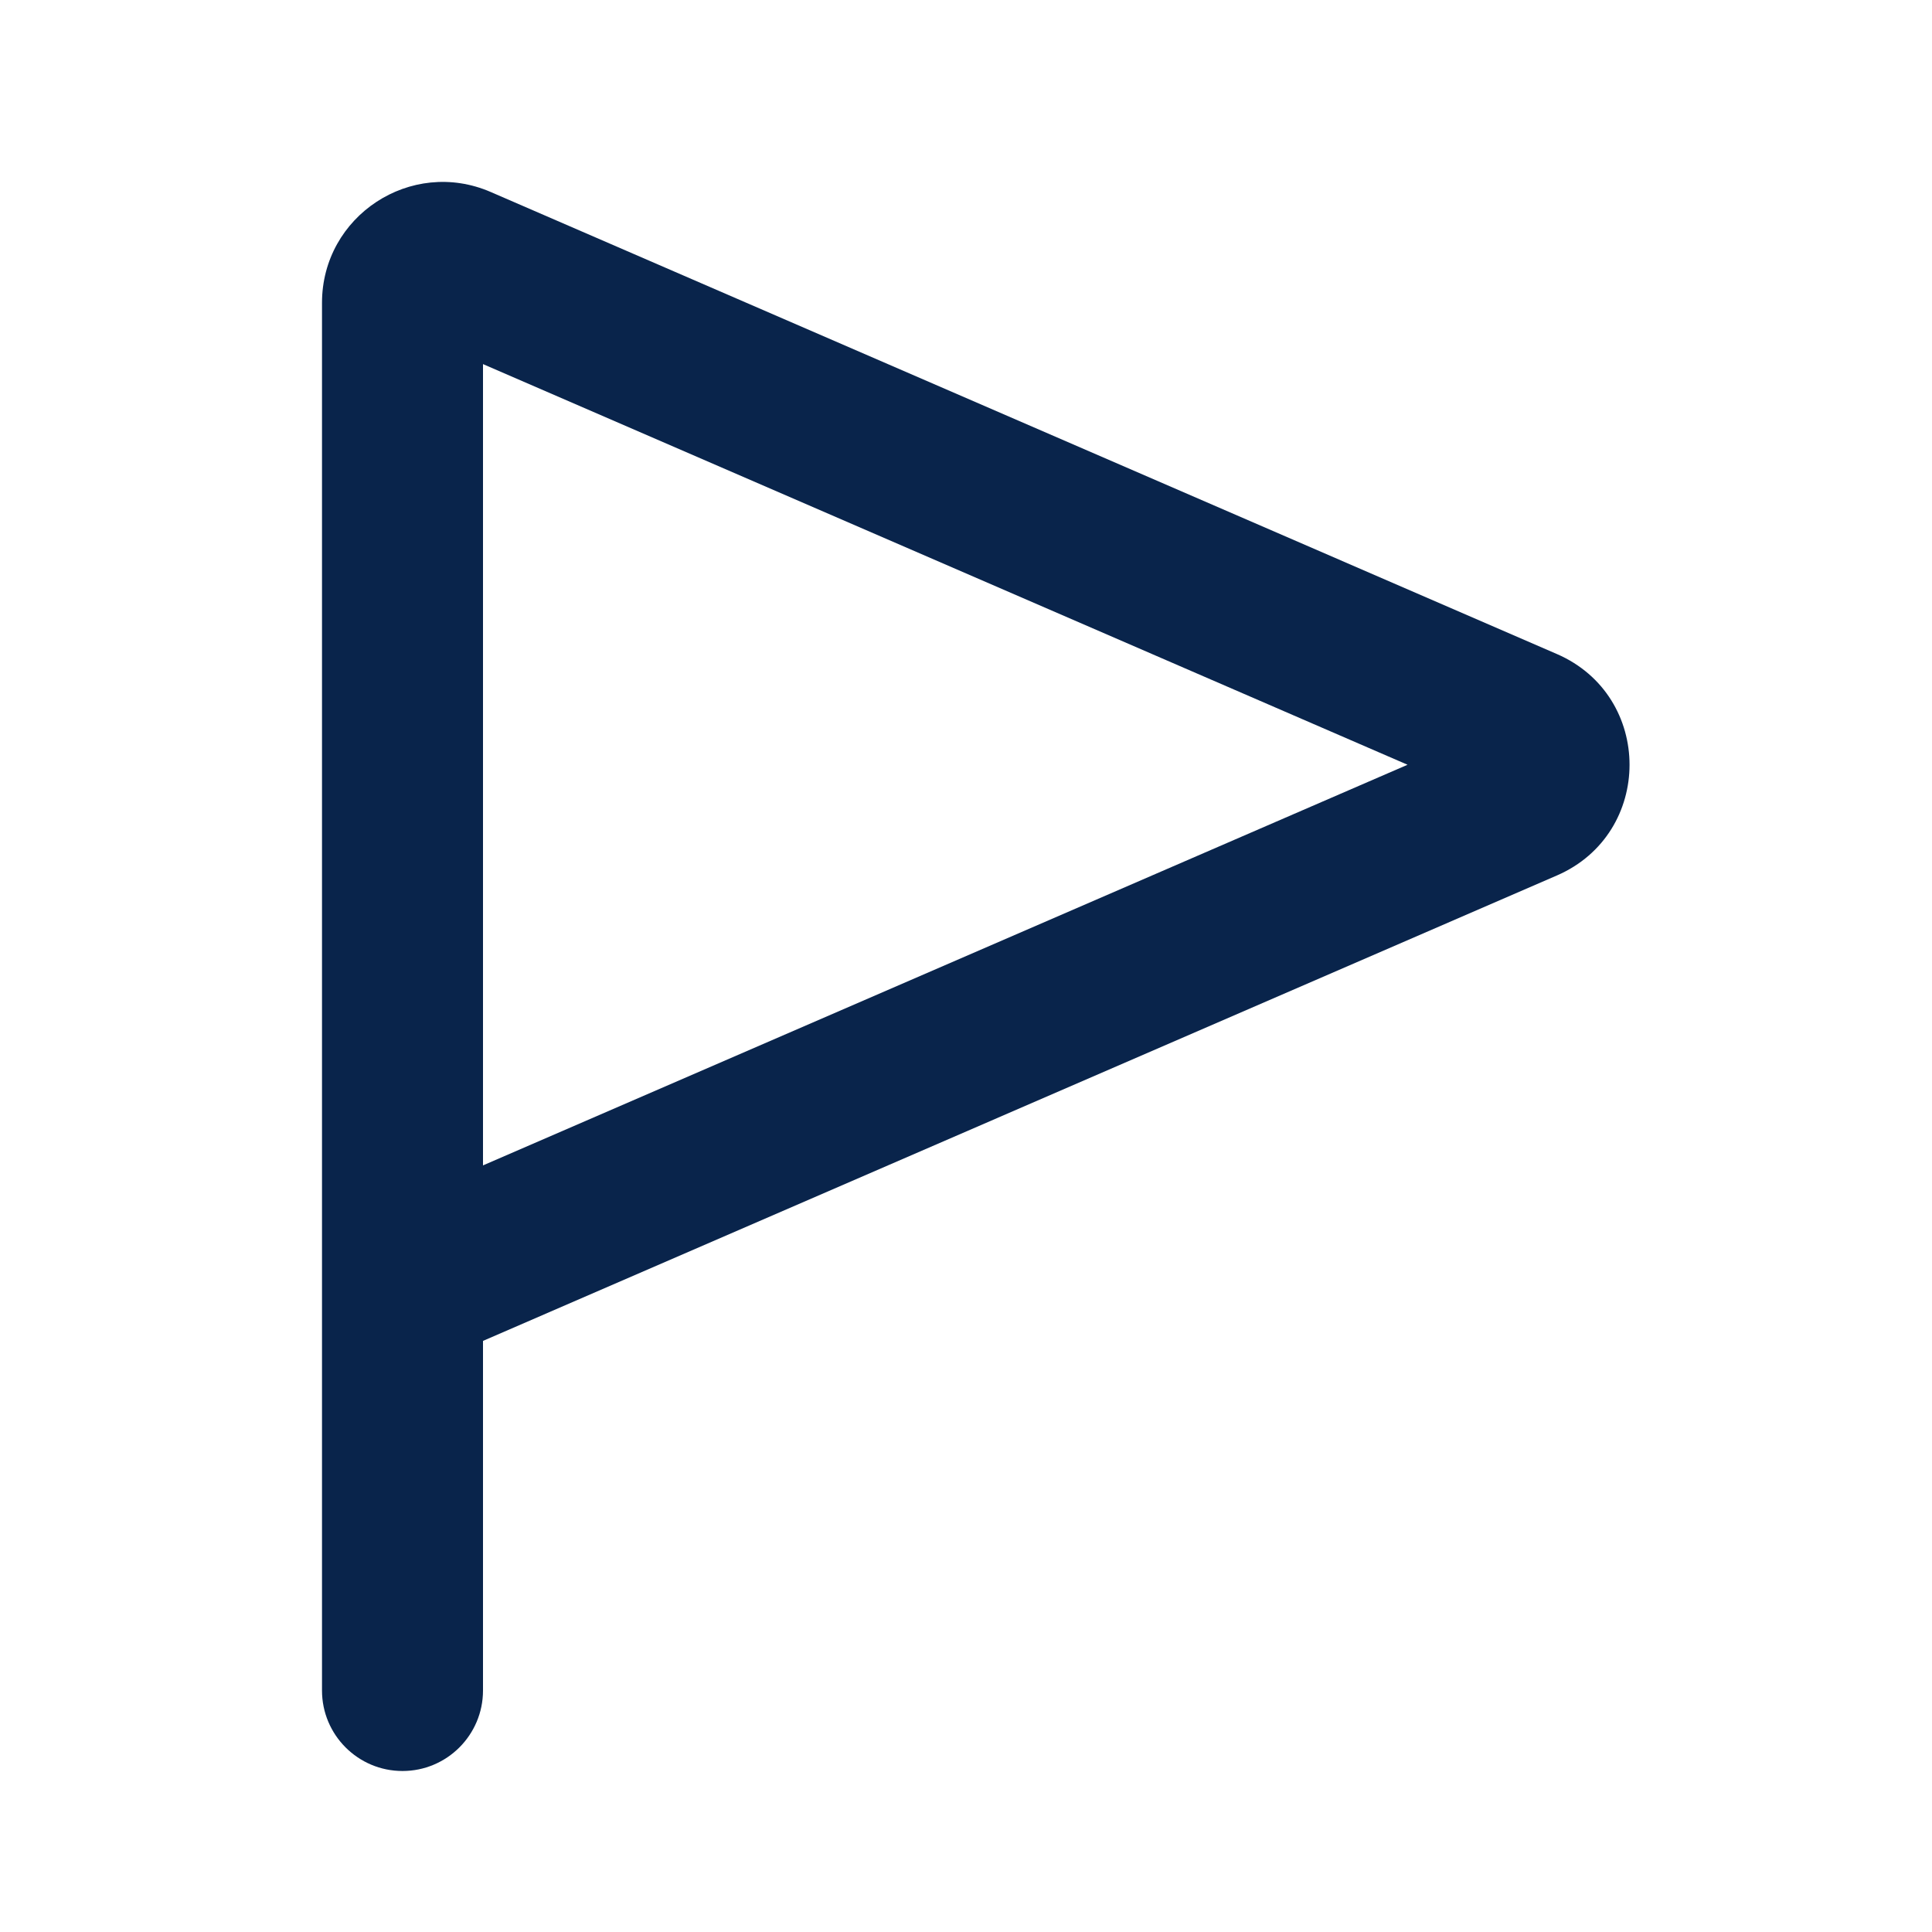 <?xml version="1.0" encoding="UTF-8"?>
<svg width="24px" height="24px" viewBox="0 0 24 24" version="1.1" xmlns="http://www.w3.org/2000/svg" xmlns:xlink="http://www.w3.org/1999/xlink">
    <title>flag_3_line</title>
    <g id="页面-1" stroke="none" stroke-width="1" fill="none" fill-rule="evenodd">
        <g id="Business" transform="translate(-1296, 0)">
            <g id="flag_3_line" transform="translate(1296, 0)">
                <rect id="矩形" fill-rule="nonzero" transform="translate(12, 12) scale(-1, 1) translate(-12, -12) " x="0" y="0" width="24" height="24"></rect>
                <path d="M4,21 C4,21.552 4.448,22 5,22 C5.552,22 6,21.552 6,21 L6,16.657 L19.339,10.876 C20.544,10.354 20.544,8.646 19.339,8.124 L6.096,2.385 C5.106,1.956 4,2.682 4,3.762 L4,21 Z M6,4.523 L17.485,9.5 L6,14.477 L6,4.523 Z" id="形状" fill="#09244B"></path>
            </g>
        </g>
    </g>
</svg>